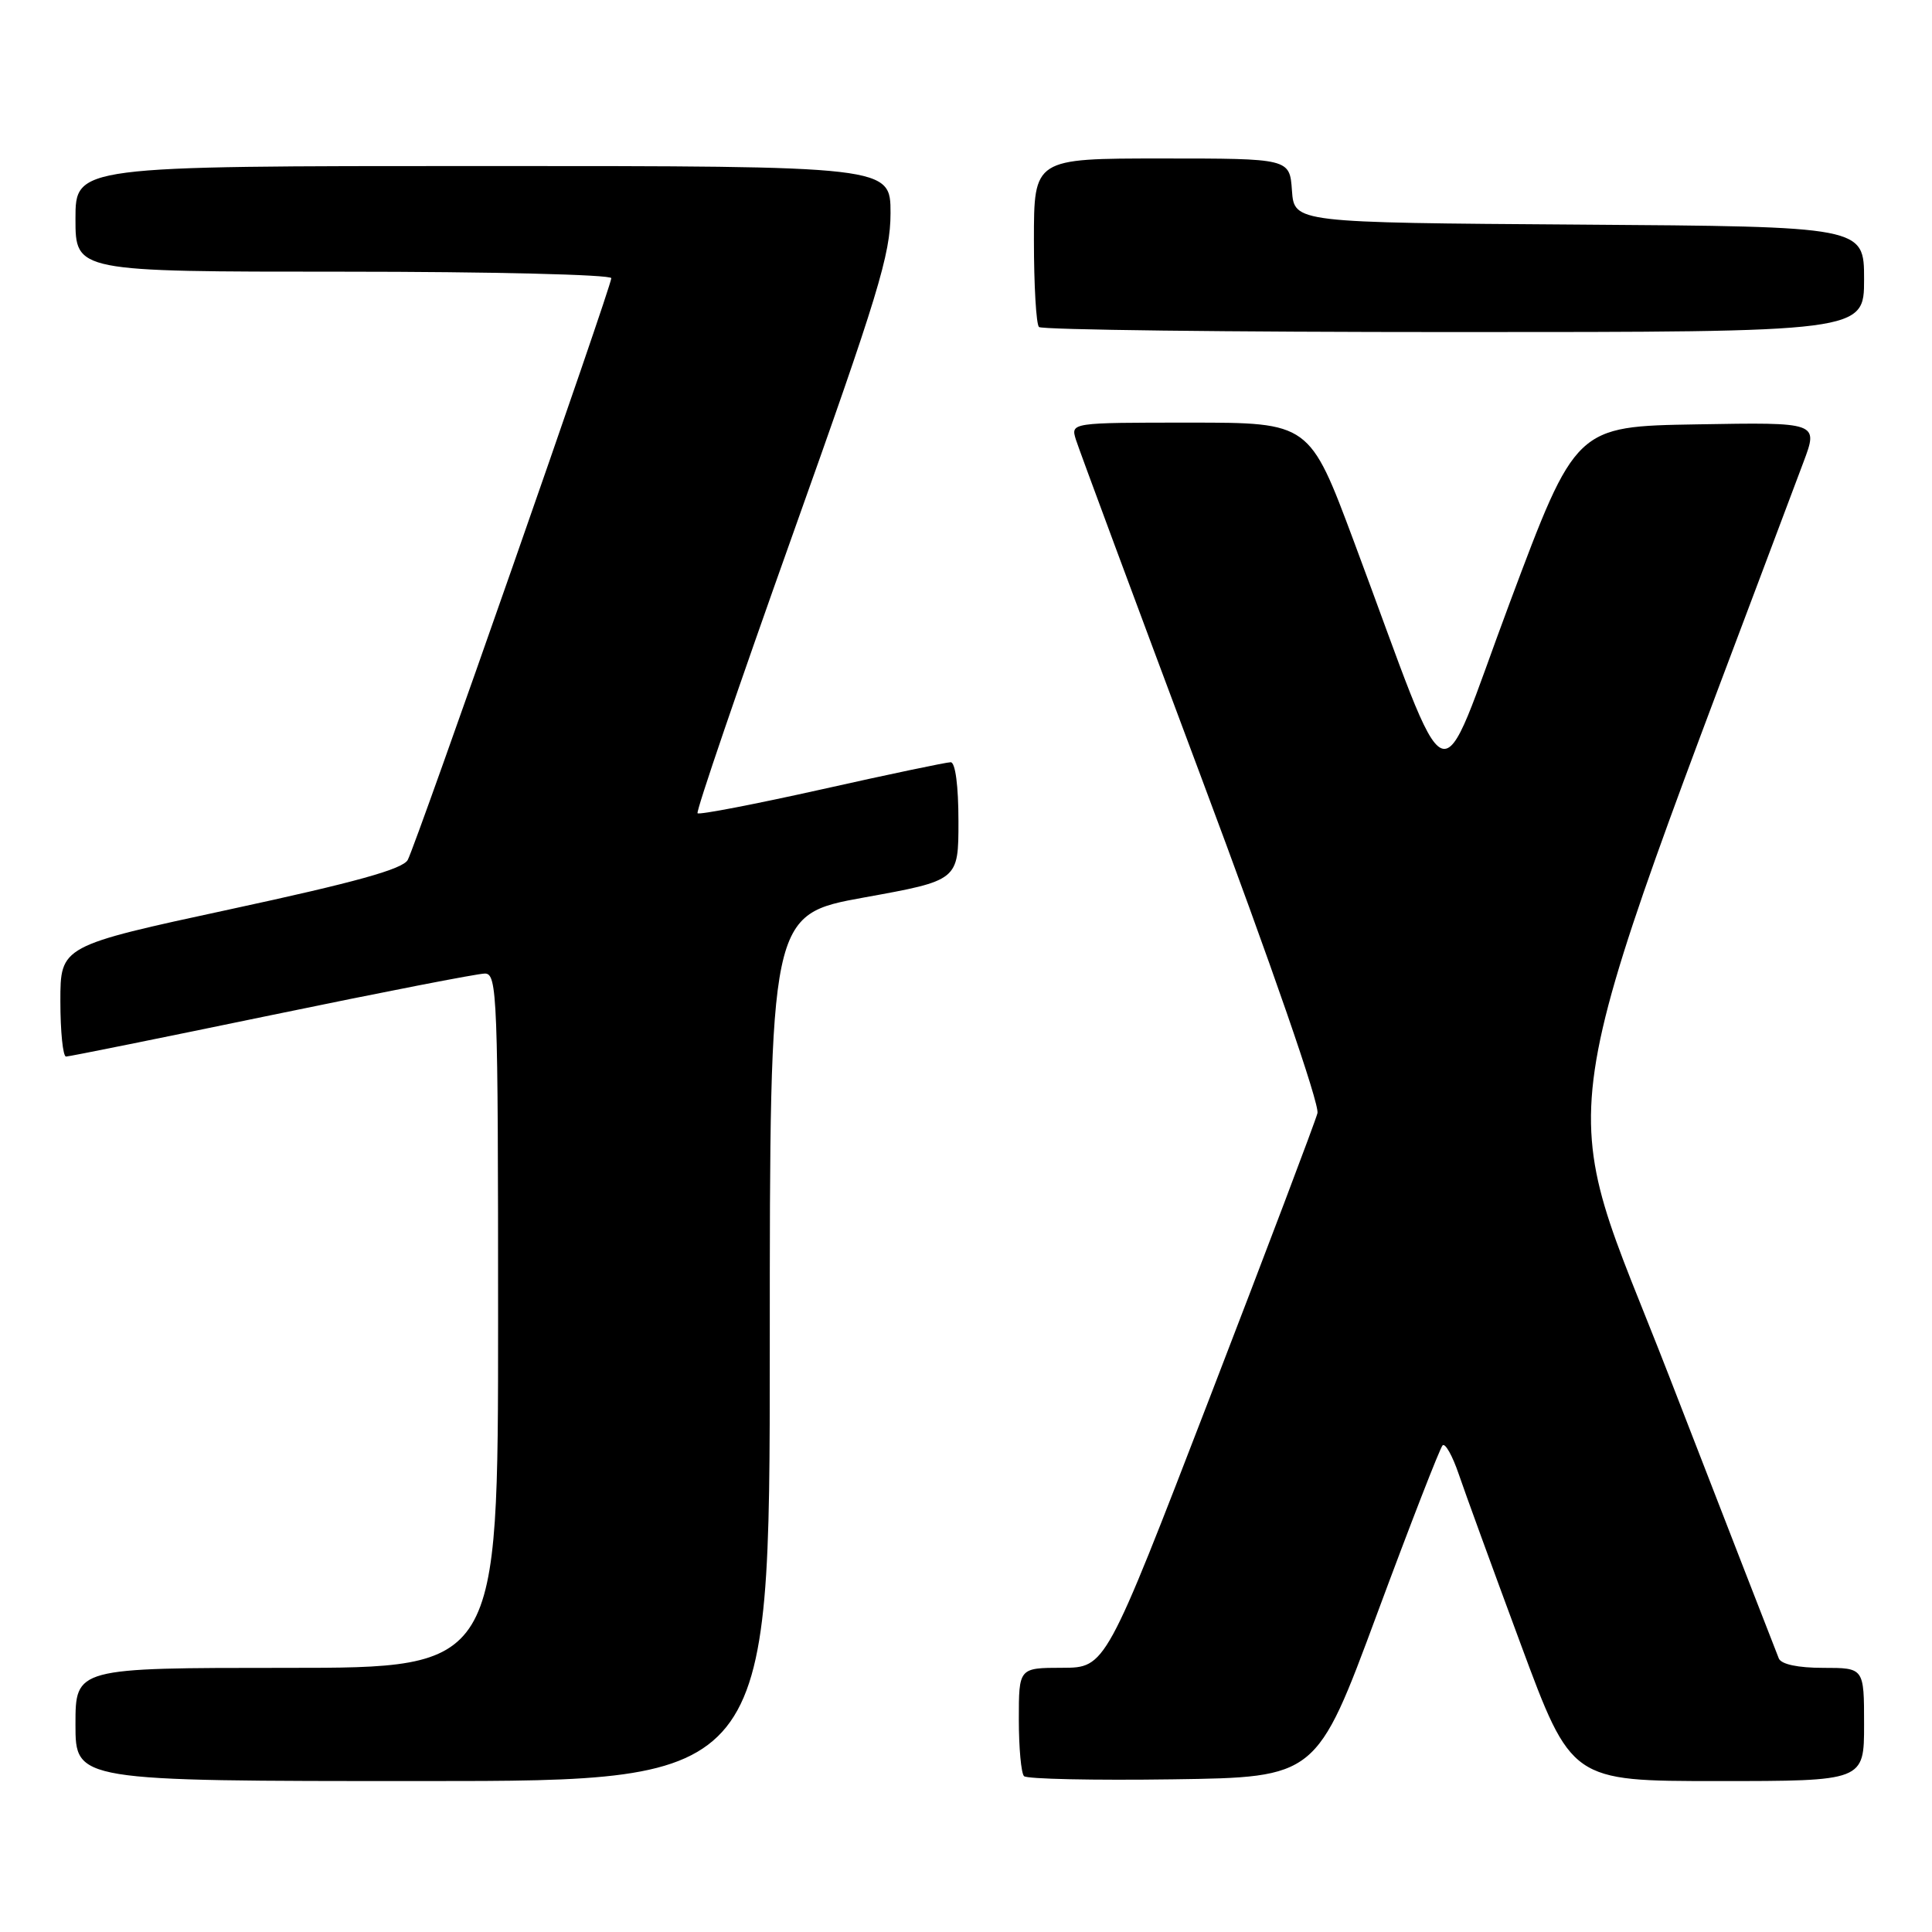 <?xml version="1.0" encoding="UTF-8" standalone="no"?>
<!DOCTYPE svg PUBLIC "-//W3C//DTD SVG 1.1//EN" "http://www.w3.org/Graphics/SVG/1.1/DTD/svg11.dtd" >
<svg xmlns="http://www.w3.org/2000/svg" xmlns:xlink="http://www.w3.org/1999/xlink" version="1.1" viewBox="0 0 256 256">
 <g >
 <path fill="currentColor"
d=" M 102.00 178.59 C 102.00 121.19 102.00 121.19 114.50 118.92 C 127.00 116.66 127.00 116.66 127.00 108.83 C 127.00 104.13 126.59 101.00 125.97 101.00 C 125.41 101.00 117.72 102.61 108.89 104.59 C 100.06 106.56 92.65 107.99 92.43 107.76 C 92.20 107.53 97.86 90.96 105.00 70.93 C 116.37 39.04 117.99 33.72 118.00 28.25 C 118.00 22.00 118.00 22.00 64.00 22.00 C 10.00 22.00 10.00 22.00 10.00 29.00 C 10.00 36.00 10.00 36.00 45.50 36.00 C 65.03 36.00 81.00 36.39 81.00 36.86 C 81.00 37.99 55.18 111.79 54.03 113.94 C 53.38 115.16 47.13 116.90 30.57 120.47 C 8.00 125.34 8.00 125.34 8.00 132.67 C 8.00 136.70 8.34 140.00 8.75 140.00 C 9.16 140.00 21.42 137.52 36.00 134.50 C 50.58 131.48 63.29 129.00 64.25 129.00 C 65.89 129.00 66.00 131.86 66.00 175.00 C 66.00 221.00 66.00 221.00 38.00 221.00 C 10.00 221.00 10.00 221.00 10.00 228.50 C 10.00 236.00 10.00 236.00 56.00 236.00 C 102.00 236.00 102.00 236.00 102.00 178.59 Z  M 182.48 213.82 C 186.90 201.90 190.80 191.87 191.15 191.52 C 191.49 191.17 192.45 192.87 193.28 195.30 C 194.10 197.72 197.80 207.87 201.50 217.85 C 208.22 236.00 208.22 236.00 227.61 236.00 C 247.00 236.00 247.00 236.00 247.00 228.50 C 247.00 221.00 247.00 221.00 241.61 221.00 C 238.23 221.00 236.02 220.53 235.70 219.75 C 235.42 219.06 228.88 202.24 221.17 182.36 C 205.87 142.89 204.26 153.84 238.97 61.23 C 240.95 55.95 240.95 55.95 224.87 56.23 C 208.79 56.50 208.79 56.50 200.04 79.89 C 190.11 106.42 192.73 107.45 179.40 71.75 C 173.52 56.00 173.52 56.00 157.69 56.00 C 141.87 56.00 141.87 56.00 142.56 58.25 C 142.95 59.49 150.42 79.62 159.17 103.00 C 168.51 127.94 174.87 146.33 174.57 147.50 C 174.29 148.60 167.86 165.58 160.28 185.24 C 146.50 220.98 146.50 220.98 140.75 220.99 C 135.00 221.00 135.00 221.00 135.00 227.83 C 135.00 231.59 135.31 234.98 135.69 235.35 C 136.07 235.73 144.94 235.92 155.41 235.77 C 174.45 235.50 174.45 235.50 182.48 213.82 Z  M 247.00 37.01 C 247.00 30.02 247.00 30.02 209.25 29.76 C 171.50 29.50 171.50 29.50 171.19 25.25 C 170.89 21.00 170.89 21.00 153.94 21.00 C 137.00 21.00 137.00 21.00 137.00 31.83 C 137.00 37.79 137.30 42.97 137.67 43.33 C 138.03 43.70 162.78 44.00 192.67 44.00 C 247.00 44.00 247.00 44.00 247.00 37.01 Z "/>
</g>
</svg>